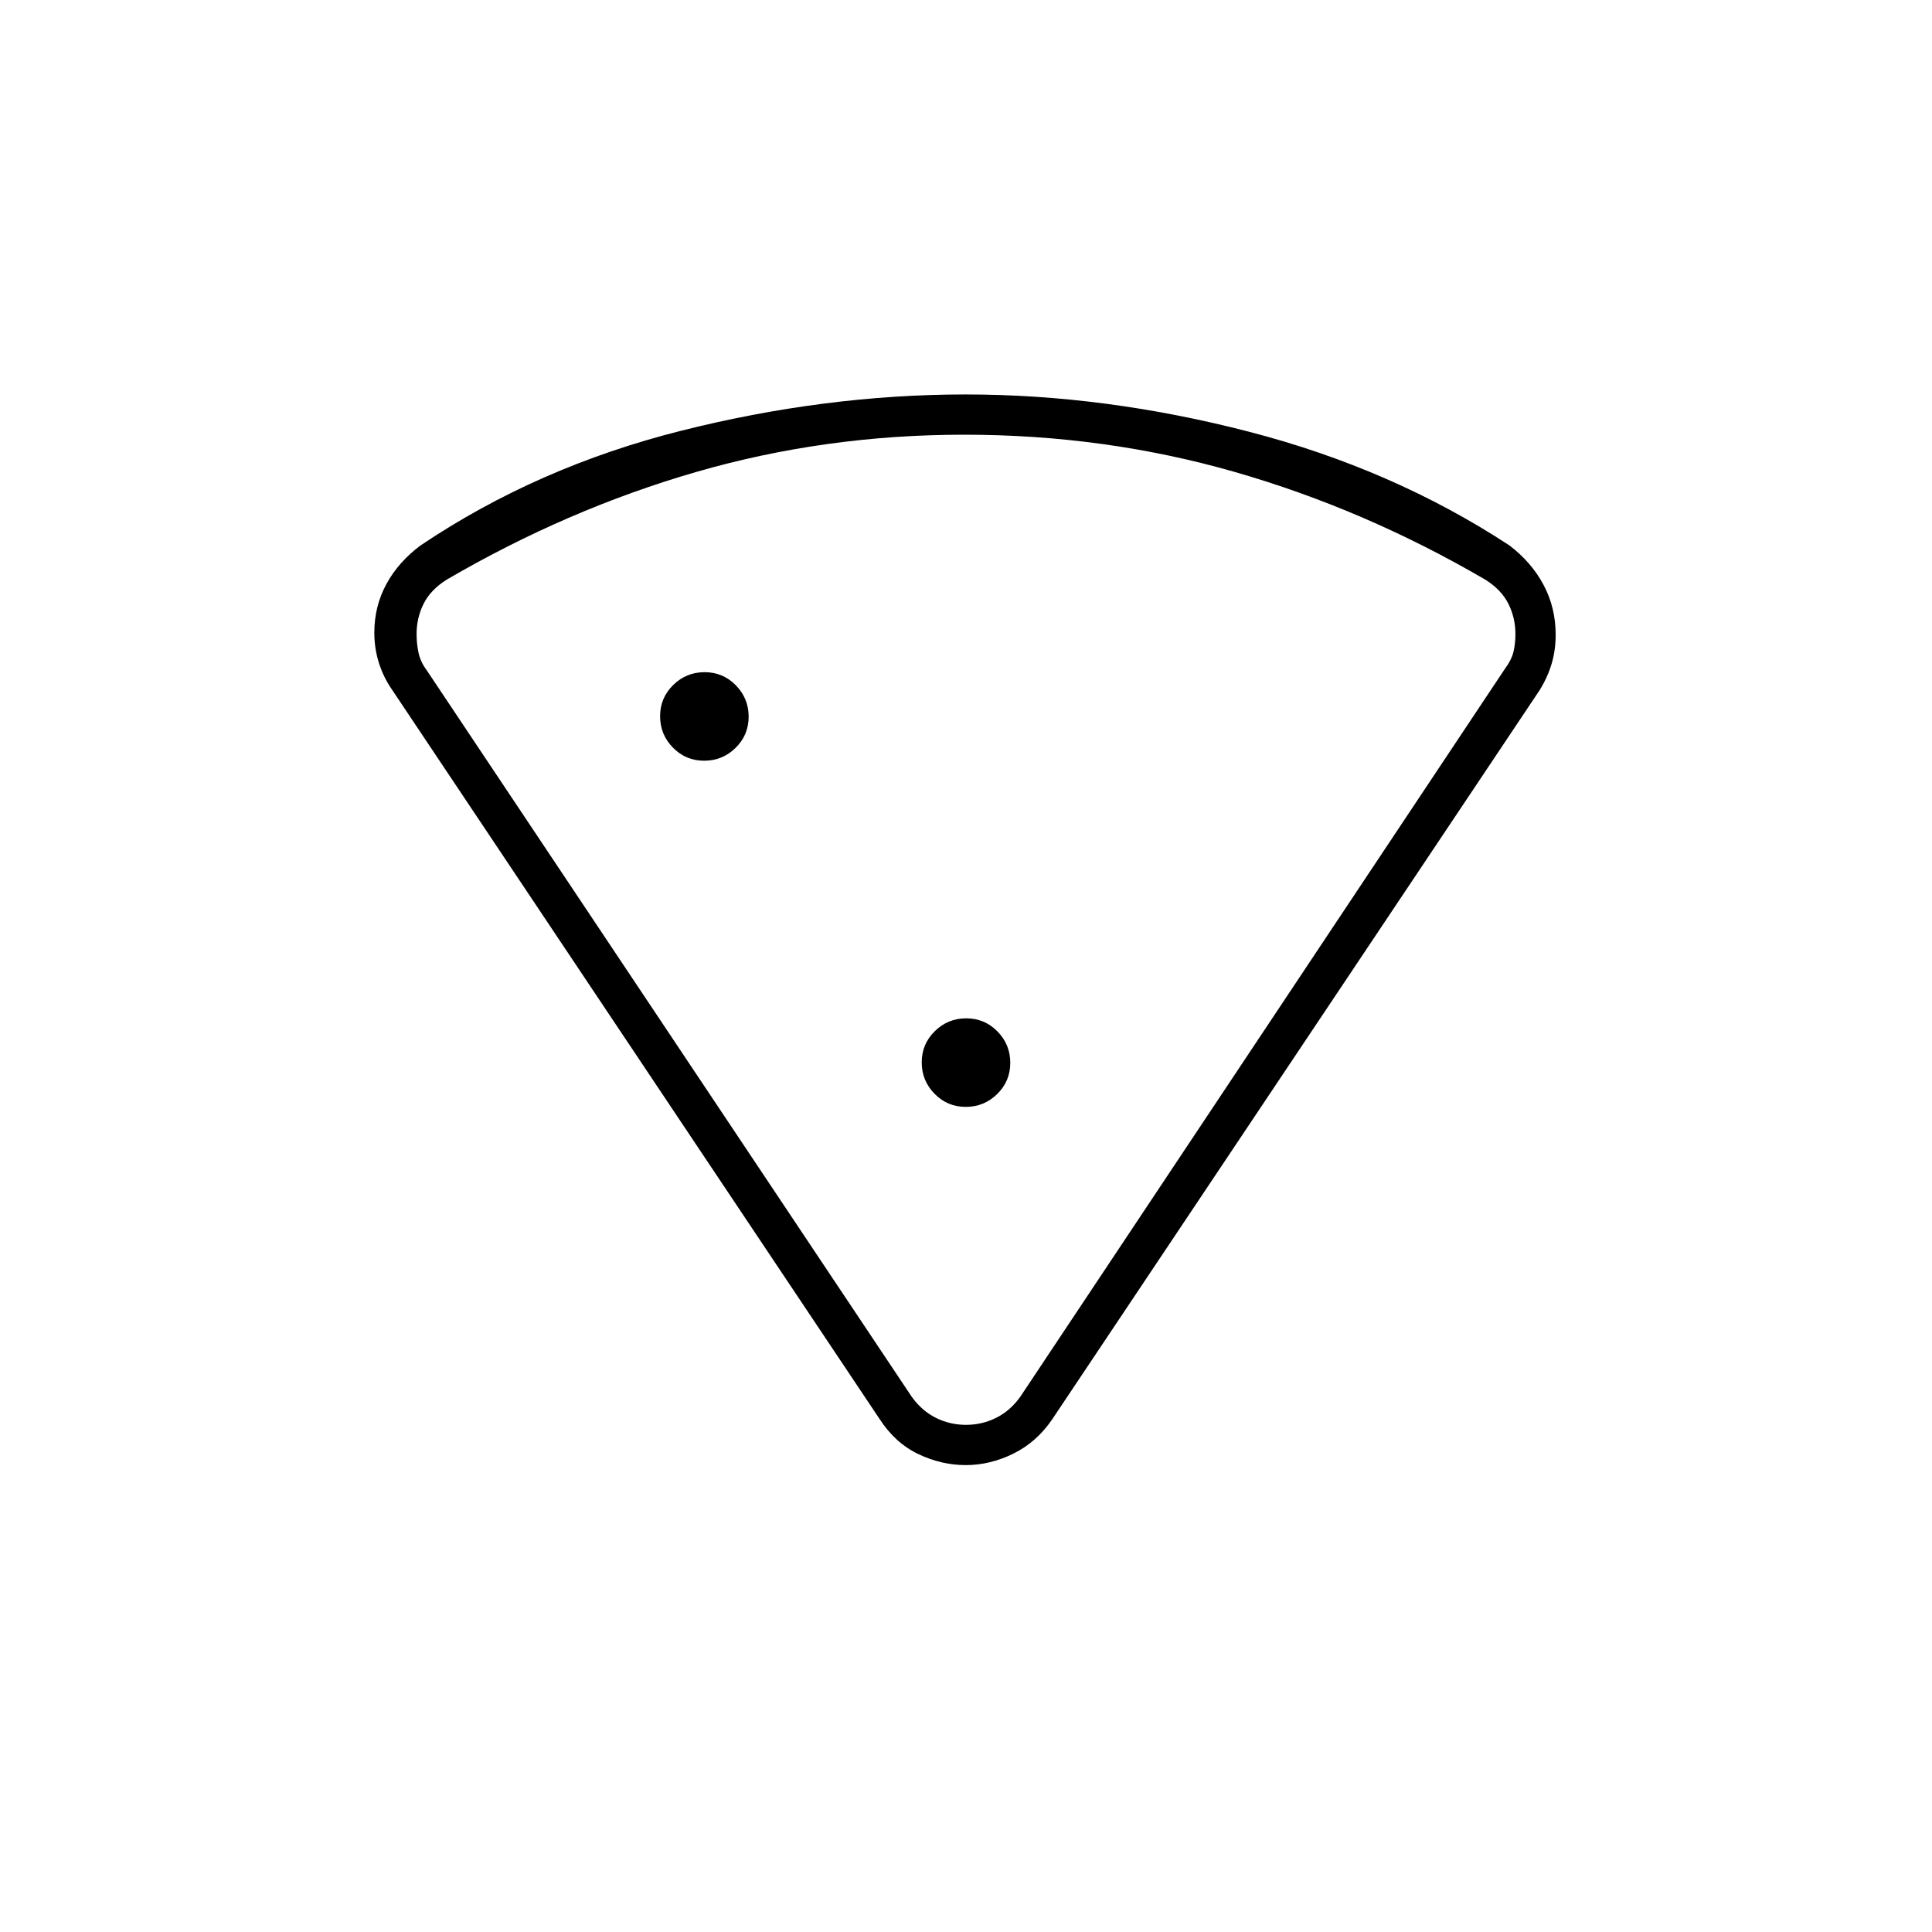 <svg xmlns="http://www.w3.org/2000/svg" height="20" viewBox="0 -960 960 960" width="20"><path d="M479.776-764q69.291 0 140.757 18.5Q692-727 750-689q11 8.375 17 19.656 6 11.282 6 24.723 0 7.688-2 14.43T765-617L523-255q-7.744 11.5-19.36 17.25-11.617 5.75-23.75 5.75t-23.637-5.5Q444.75-243 437-255L195-617q-4.385-6.25-6.692-13.5Q186-637.75 186-645.621q0-13.16 6-24.176 6-11.015 17-19.203 58-39 129.584-57 71.585-18 141.192-18Zm-.692 20Q410-744 346-725.5T222-672q-8 5-11.5 12t-3.5 15q0 5 1 9.5t4 8.5l241 361q5 7 12 10.5t15 3.5q8 0 15-3.5t12-10.5l241-362q3-4 4-8t1-9q0-8-3.5-15T738-672q-60-35-124.5-53.5T479.084-744ZM349.882-582q9.118 0 15.618-6.382 6.5-6.383 6.5-15.5 0-9.118-6.382-15.618-6.383-6.5-15.5-6.5-9.118 0-15.618 6.382-6.5 6.383-6.5 15.5 0 9.118 6.382 15.618 6.383 6.5 15.5 6.5Zm130 172q9.118 0 15.618-6.382 6.5-6.383 6.5-15.5 0-9.118-6.382-15.618-6.383-6.5-15.5-6.5-9.118 0-15.618 6.382-6.5 6.383-6.5 15.5 0 9.118 6.382 15.618 6.383 6.5 15.5 6.5ZM480-252Z"/></svg>
